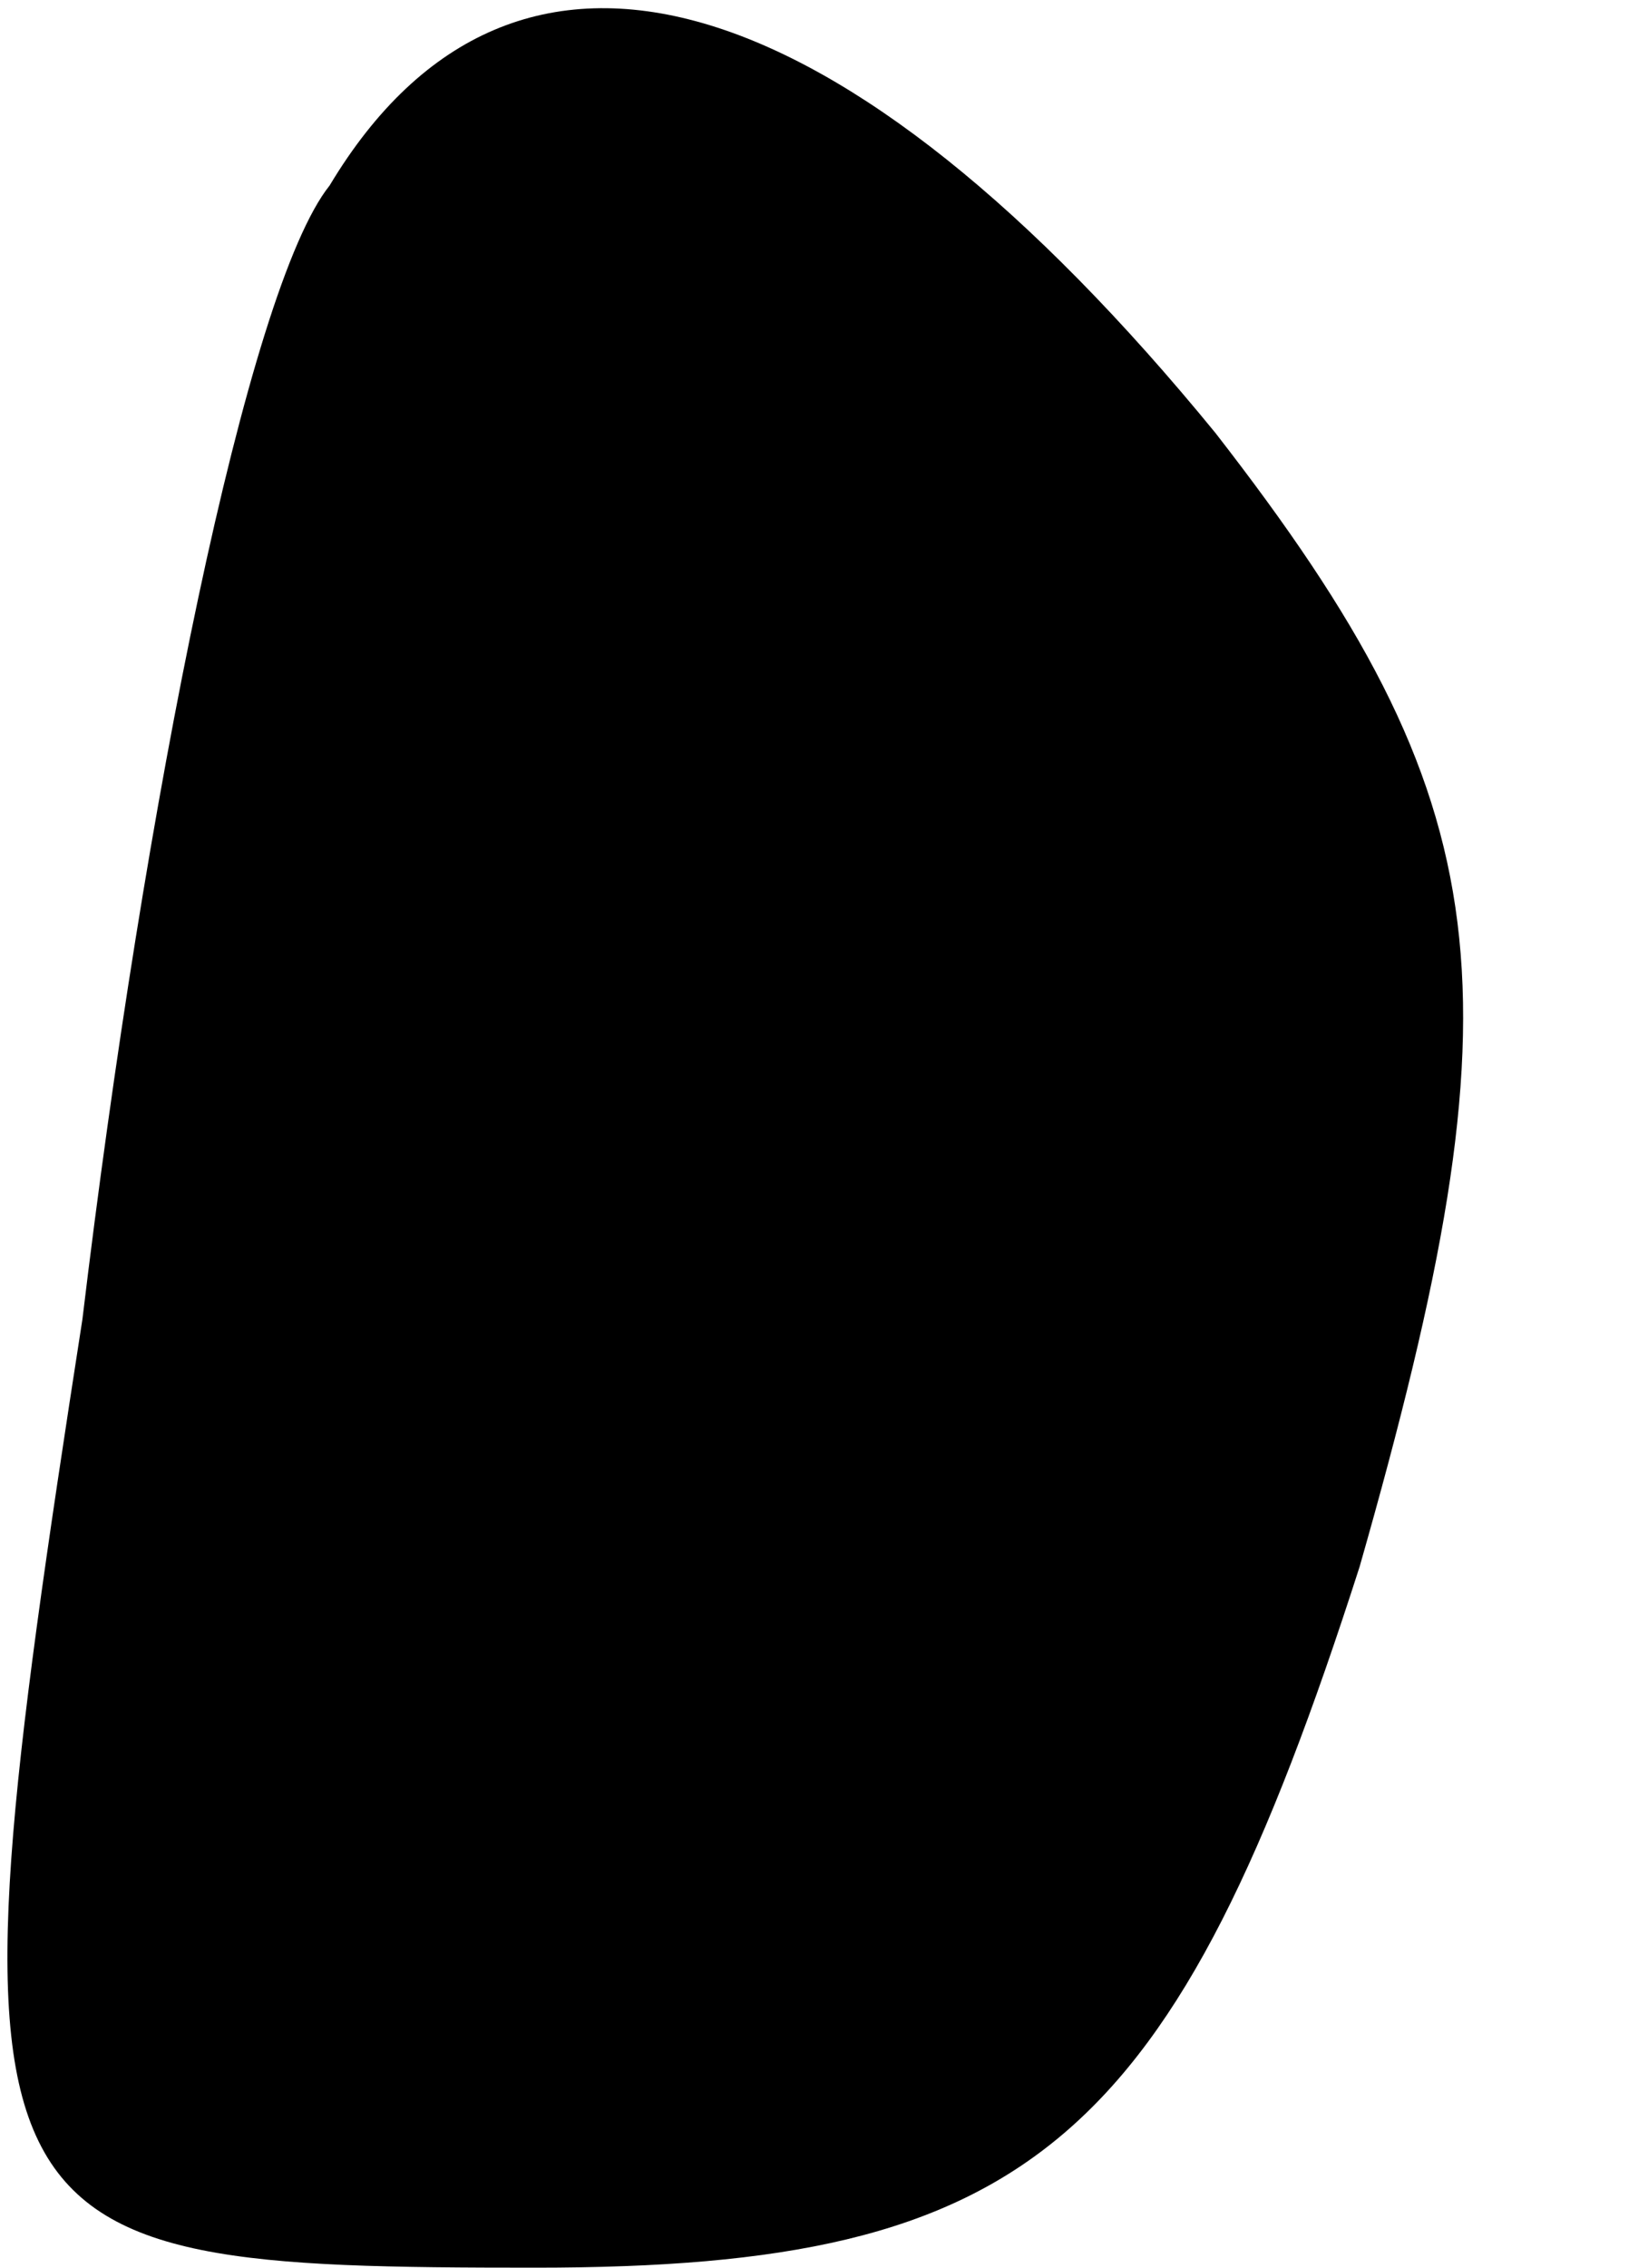<?xml version="1.0" standalone="no"?>
<!DOCTYPE svg PUBLIC "-//W3C//DTD SVG 20010904//EN"
 "http://www.w3.org/TR/2001/REC-SVG-20010904/DTD/svg10.dtd">
<svg version="1.0" xmlns="http://www.w3.org/2000/svg"
 width="8pt" height="11pt" viewBox="0 0 8 11"
 preserveAspectRatio="xMidYMid meet">
<g transform="translate(0,11) scale(0.1,-0.1)"
fill="#000000" stroke="none">
<path fill="#000000" stroke="none" d="M16 101 c-4 -5 -9 -30 -12 -55 -7 -45
-6 -46 22 -46 24 0 31 6 40 34 8 28 7 37 -7 55 -18 22 -34 27 -43 12z"/>
</g>
</svg>
